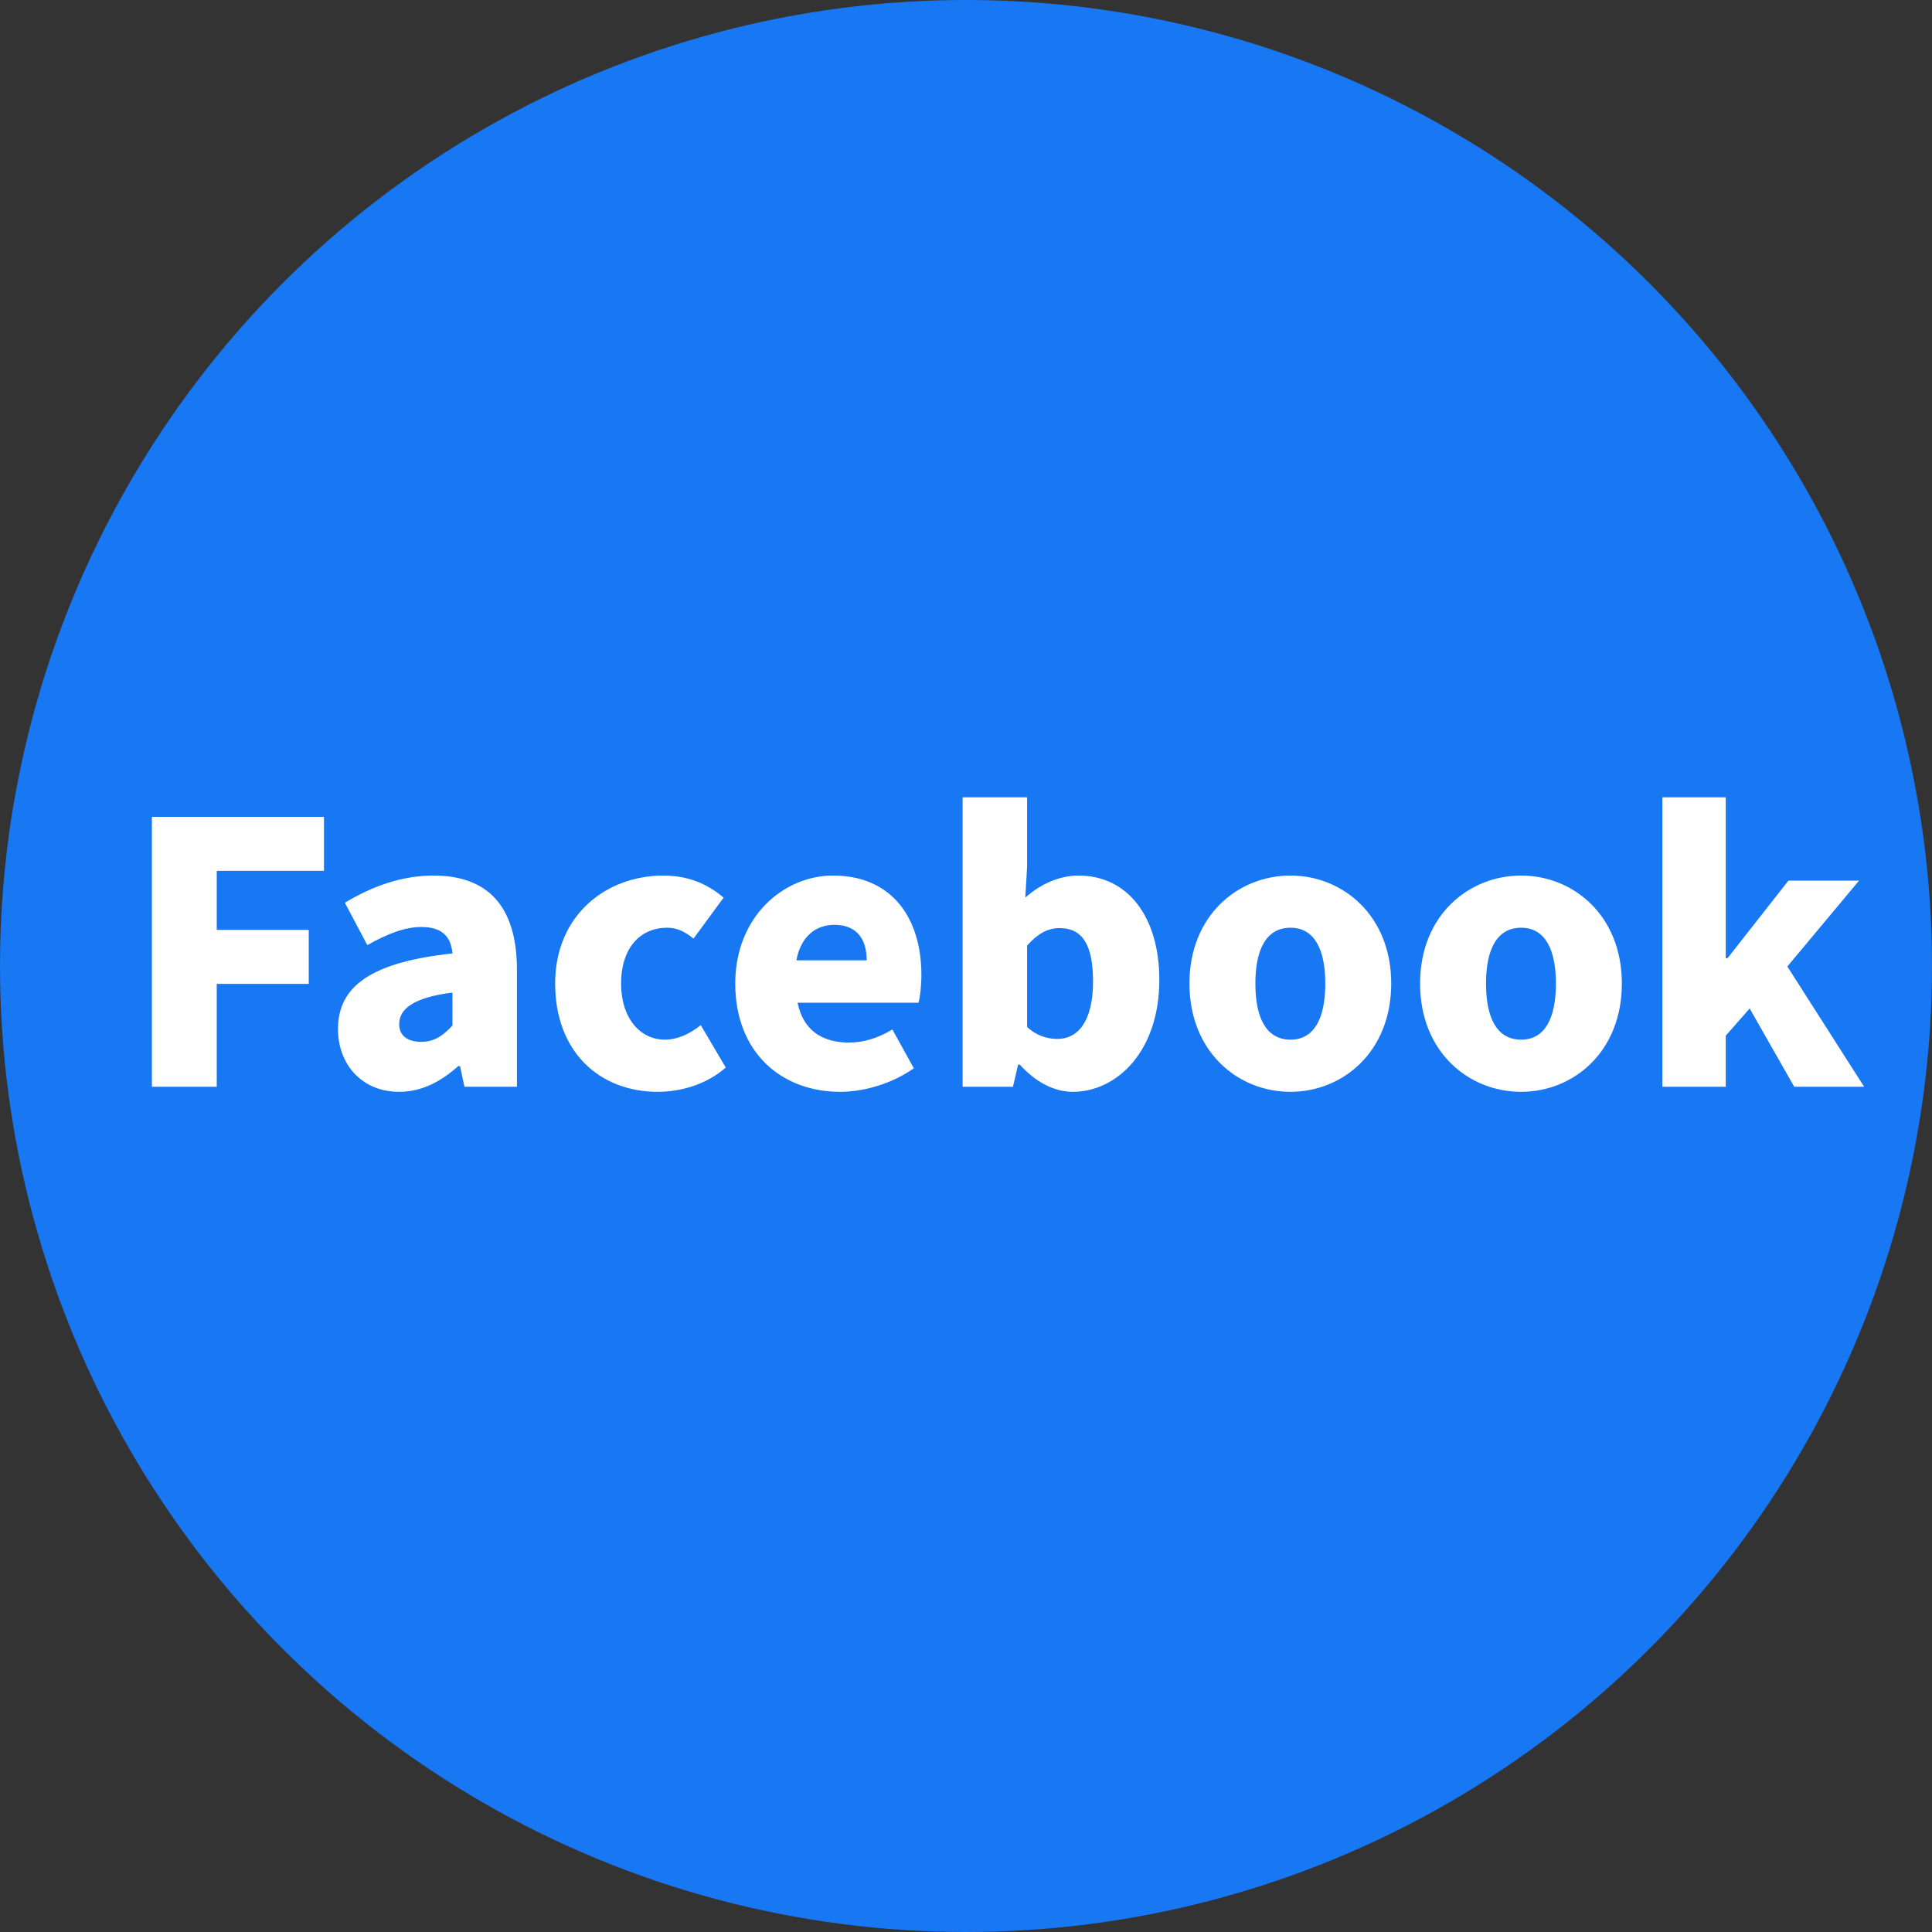 <svg width="32" height="32" viewBox="0 0 32 32" fill="none" xmlns="http://www.w3.org/2000/svg">
<rect x="0" y="0" width="32" height="32" fill="#333333" stroke="none"/>
<circle cx="16" cy="16" r="16" fill="#1877F2"/>
<path d="M2.516 18H3.59V16.296H5.114V15.402H3.59V14.424H5.366V13.53H2.516V18ZM6.612 18.084C6.99 18.084 7.308 17.91 7.59 17.658H7.62L7.692 18H8.562V16.062C8.562 14.994 8.064 14.502 7.182 14.502C6.648 14.502 6.162 14.682 5.712 14.952L6.084 15.654C6.426 15.462 6.708 15.354 6.978 15.354C7.326 15.354 7.47 15.516 7.494 15.792C6.162 15.936 5.598 16.326 5.598 17.046C5.598 17.616 5.982 18.084 6.612 18.084ZM6.978 17.256C6.756 17.256 6.612 17.16 6.612 16.962C6.612 16.722 6.828 16.524 7.494 16.44V16.986C7.338 17.154 7.194 17.256 6.978 17.256ZM10.893 18.084C11.253 18.084 11.685 17.976 12.021 17.682L11.607 16.98C11.433 17.118 11.229 17.22 11.013 17.22C10.599 17.22 10.287 16.86 10.287 16.29C10.287 15.726 10.581 15.366 11.055 15.366C11.199 15.366 11.331 15.42 11.487 15.546L11.985 14.868C11.727 14.646 11.403 14.502 10.989 14.502C10.035 14.502 9.195 15.162 9.195 16.29C9.195 17.424 9.933 18.084 10.893 18.084ZM13.918 18.084C14.313 18.084 14.781 17.946 15.136 17.694L14.781 17.052C14.536 17.196 14.307 17.268 14.062 17.268C13.63 17.268 13.306 17.076 13.21 16.608H15.213C15.238 16.524 15.261 16.338 15.261 16.146C15.261 15.216 14.781 14.502 13.797 14.502C12.976 14.502 12.178 15.186 12.178 16.29C12.178 17.424 12.934 18.084 13.918 18.084ZM13.191 15.906C13.264 15.504 13.521 15.318 13.816 15.318C14.206 15.318 14.355 15.57 14.355 15.906H13.191ZM17.768 18.084C18.5 18.084 19.202 17.412 19.202 16.23C19.202 15.186 18.68 14.502 17.864 14.502C17.552 14.502 17.234 14.64 16.982 14.868L17.012 14.358V13.206H15.944V18H16.778L16.862 17.634H16.892C17.156 17.928 17.468 18.084 17.768 18.084ZM17.516 17.208C17.354 17.208 17.174 17.16 17.012 17.01V15.66C17.192 15.462 17.354 15.372 17.552 15.372C17.93 15.372 18.104 15.654 18.104 16.254C18.104 16.938 17.84 17.208 17.516 17.208ZM21.375 18.084C22.239 18.084 23.043 17.424 23.043 16.29C23.043 15.162 22.239 14.502 21.375 14.502C20.505 14.502 19.701 15.162 19.701 16.29C19.701 17.424 20.505 18.084 21.375 18.084ZM21.375 17.22C20.973 17.22 20.793 16.86 20.793 16.29C20.793 15.726 20.973 15.366 21.375 15.366C21.771 15.366 21.951 15.726 21.951 16.29C21.951 16.86 21.771 17.22 21.375 17.22ZM25.195 18.084C26.059 18.084 26.863 17.424 26.863 16.29C26.863 15.162 26.059 14.502 25.195 14.502C24.325 14.502 23.521 15.162 23.521 16.29C23.521 17.424 24.325 18.084 25.195 18.084ZM25.195 17.22C24.793 17.22 24.613 16.86 24.613 16.29C24.613 15.726 24.793 15.366 25.195 15.366C25.591 15.366 25.771 15.726 25.771 16.29C25.771 16.86 25.591 17.22 25.195 17.22ZM27.534 18H28.584V17.154L28.98 16.704L29.718 18H30.876L29.604 16.008L30.792 14.586H29.622L28.614 15.87H28.584V13.206H27.534V18Z" fill="white"/>
</svg>
